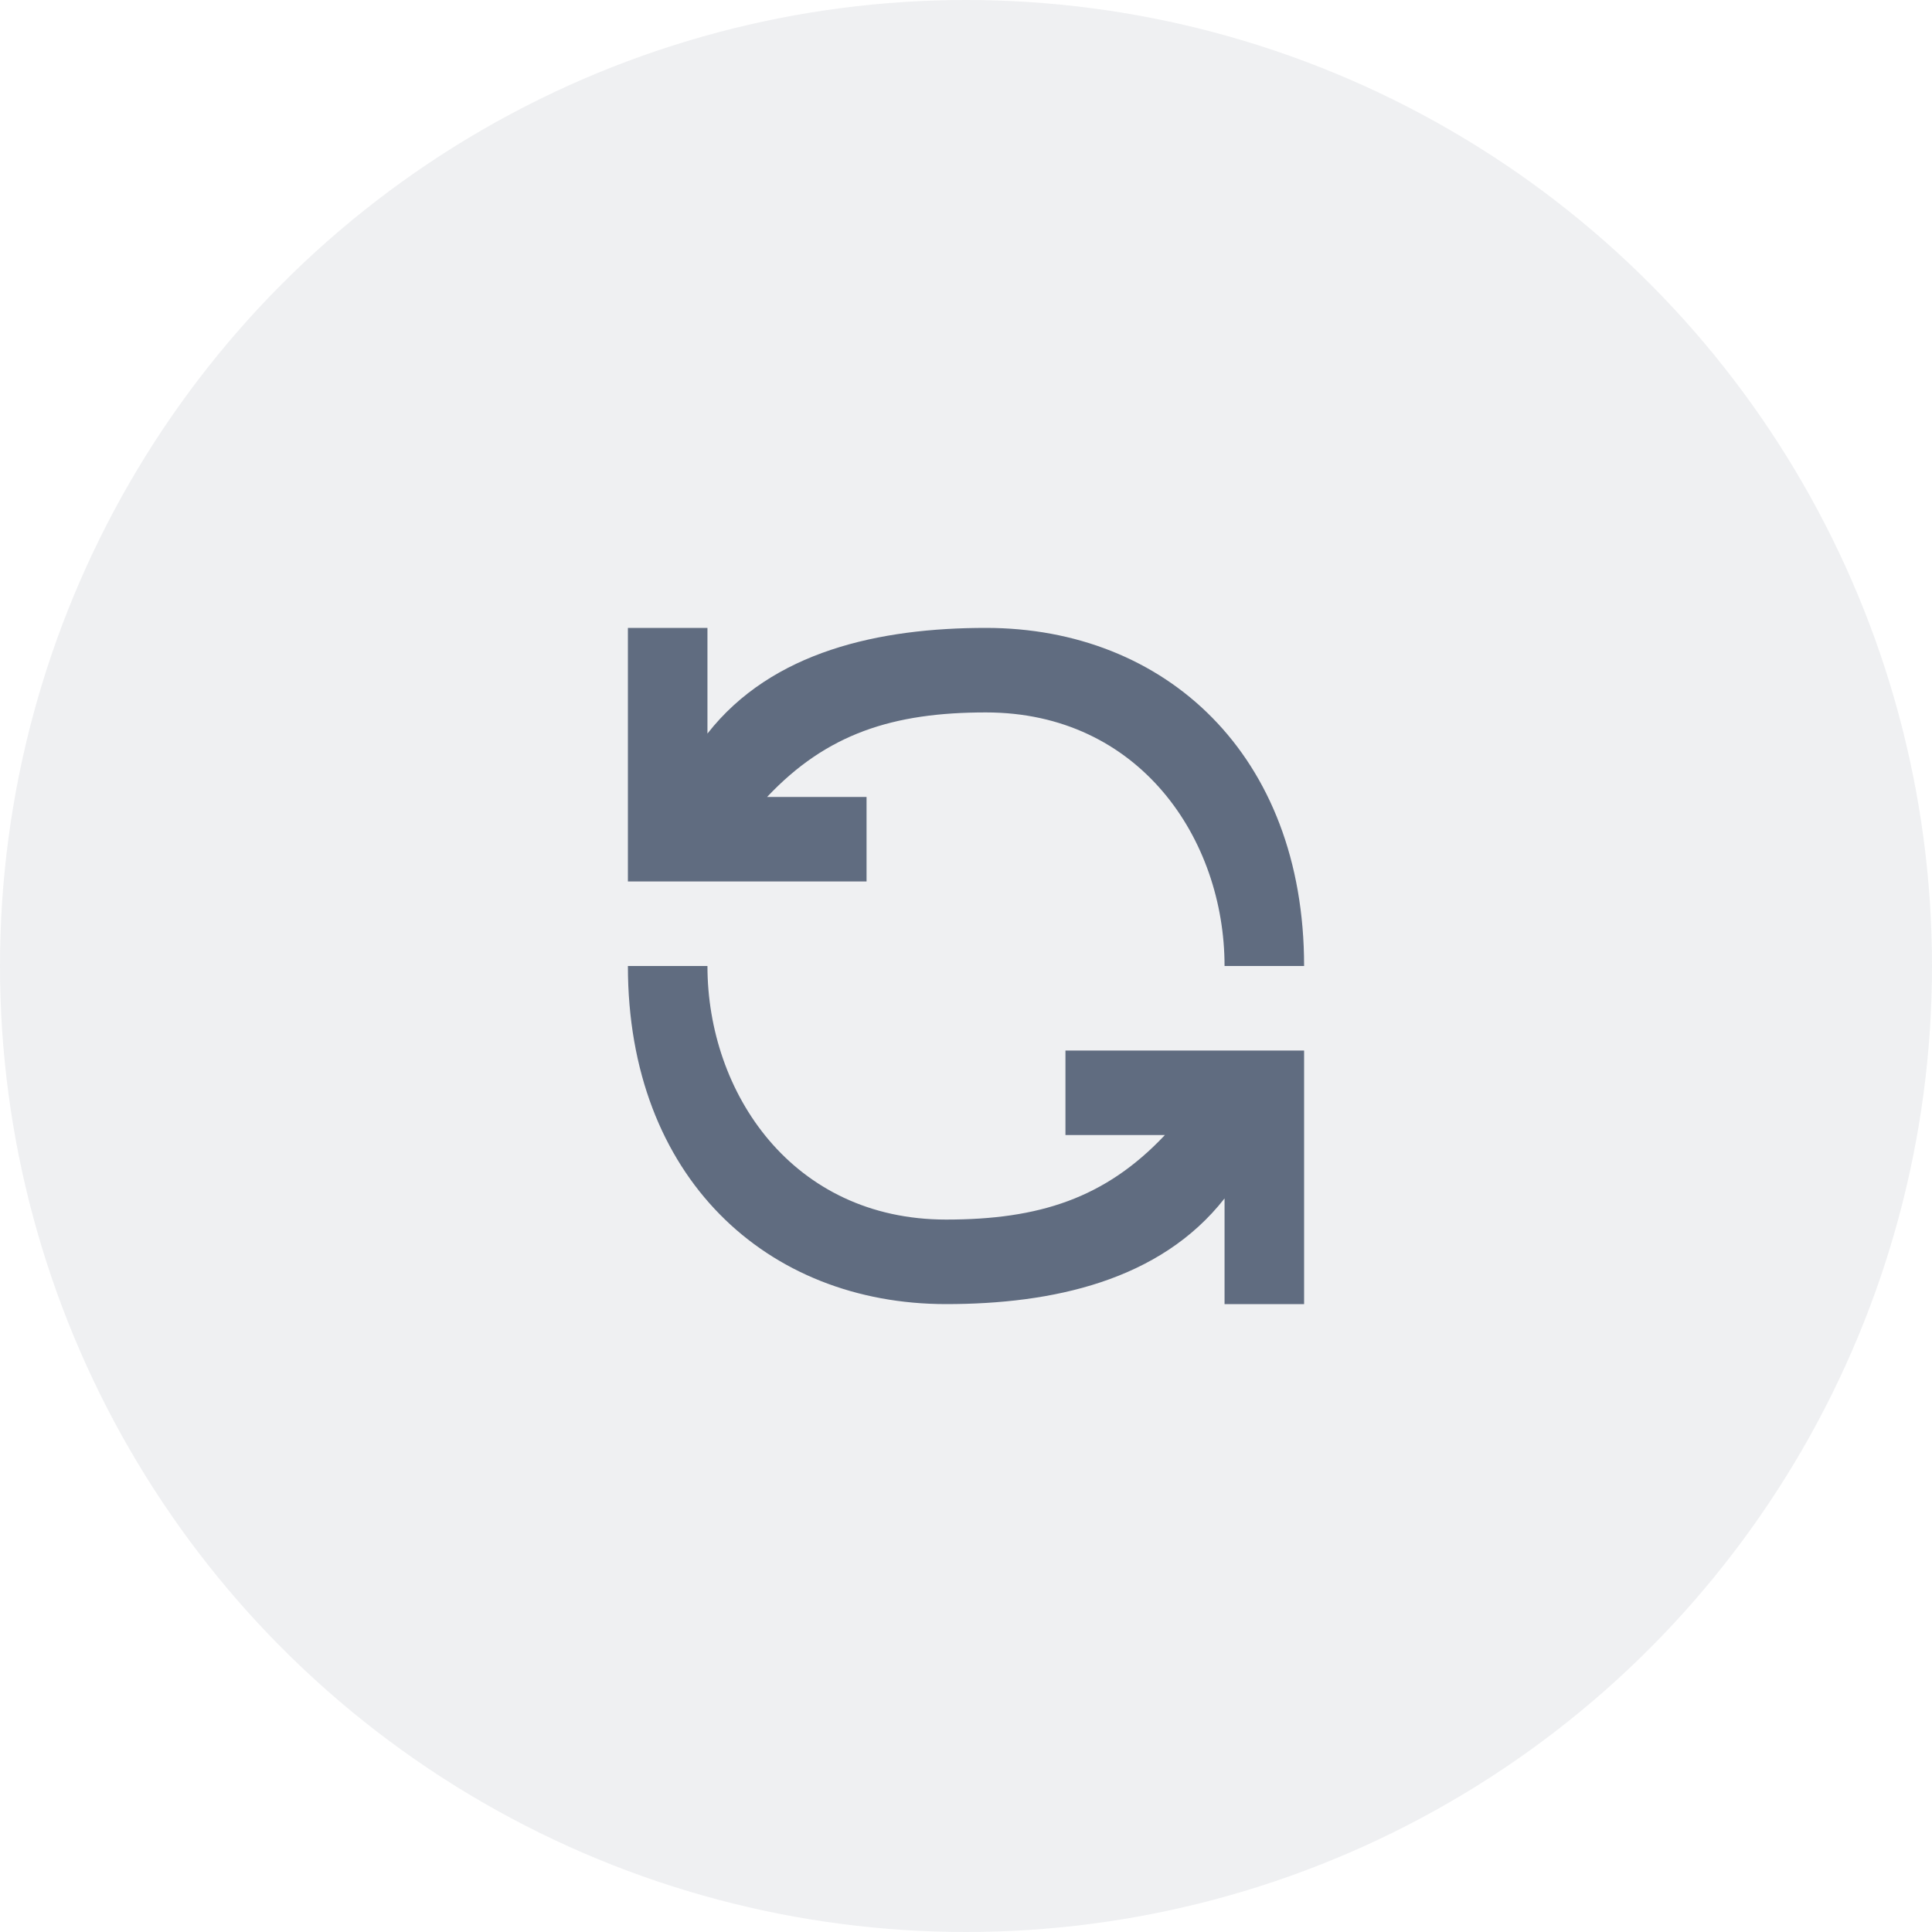 <svg xmlns="http://www.w3.org/2000/svg" xmlns:xlink="http://www.w3.org/1999/xlink" width="40" height="40" version="1.1" viewBox="0 0 40 40"><title>重复率2</title><desc>Created with Sketch.</desc><g id="代码分析-" fill="none" fill-rule="evenodd" stroke="none" stroke-width="1"><g id="概览" fill="#606C80" transform="translate(-970, -370)"><g id="编组-25" transform="translate(260, 139)"><g id="编组-21" transform="translate(430, 81)"><g id="编组-5备份-3" transform="translate(0, 120)"><g id="编组-6"><g id="编组-20" transform="translate(280, 30)"><circle id="椭圆形" cx="20" cy="20" r="20" opacity=".104"/><path id="形状" fill-rule="nonzero" d="M20.412,13 C24.126,13 27,15.625 27,20 L25.353,20 C25.353,17.375 23.595,14.75 20.412,14.75 C18.491,14.75 17.118,15.188 15.882,16.5 L17.941,16.5 L17.941,18.25 L13,18.25 L13,13 L14.647,13 L14.647,15.188 C15.984,13.479 18.215,13 20.412,13 Z M19.588,27 C15.874,27 13,24.375 13,20 L14.647,20 C14.647,22.625 16.405,25.25 19.588,25.25 C21.509,25.25 22.882,24.812 24.118,23.5 L22.059,23.5 L22.059,21.75 L27,21.75 L27,27 L25.353,27 L25.353,24.812 C24.016,26.52 21.785,27 19.588,27 Z"/></g></g></g></g></g></g></g></svg>